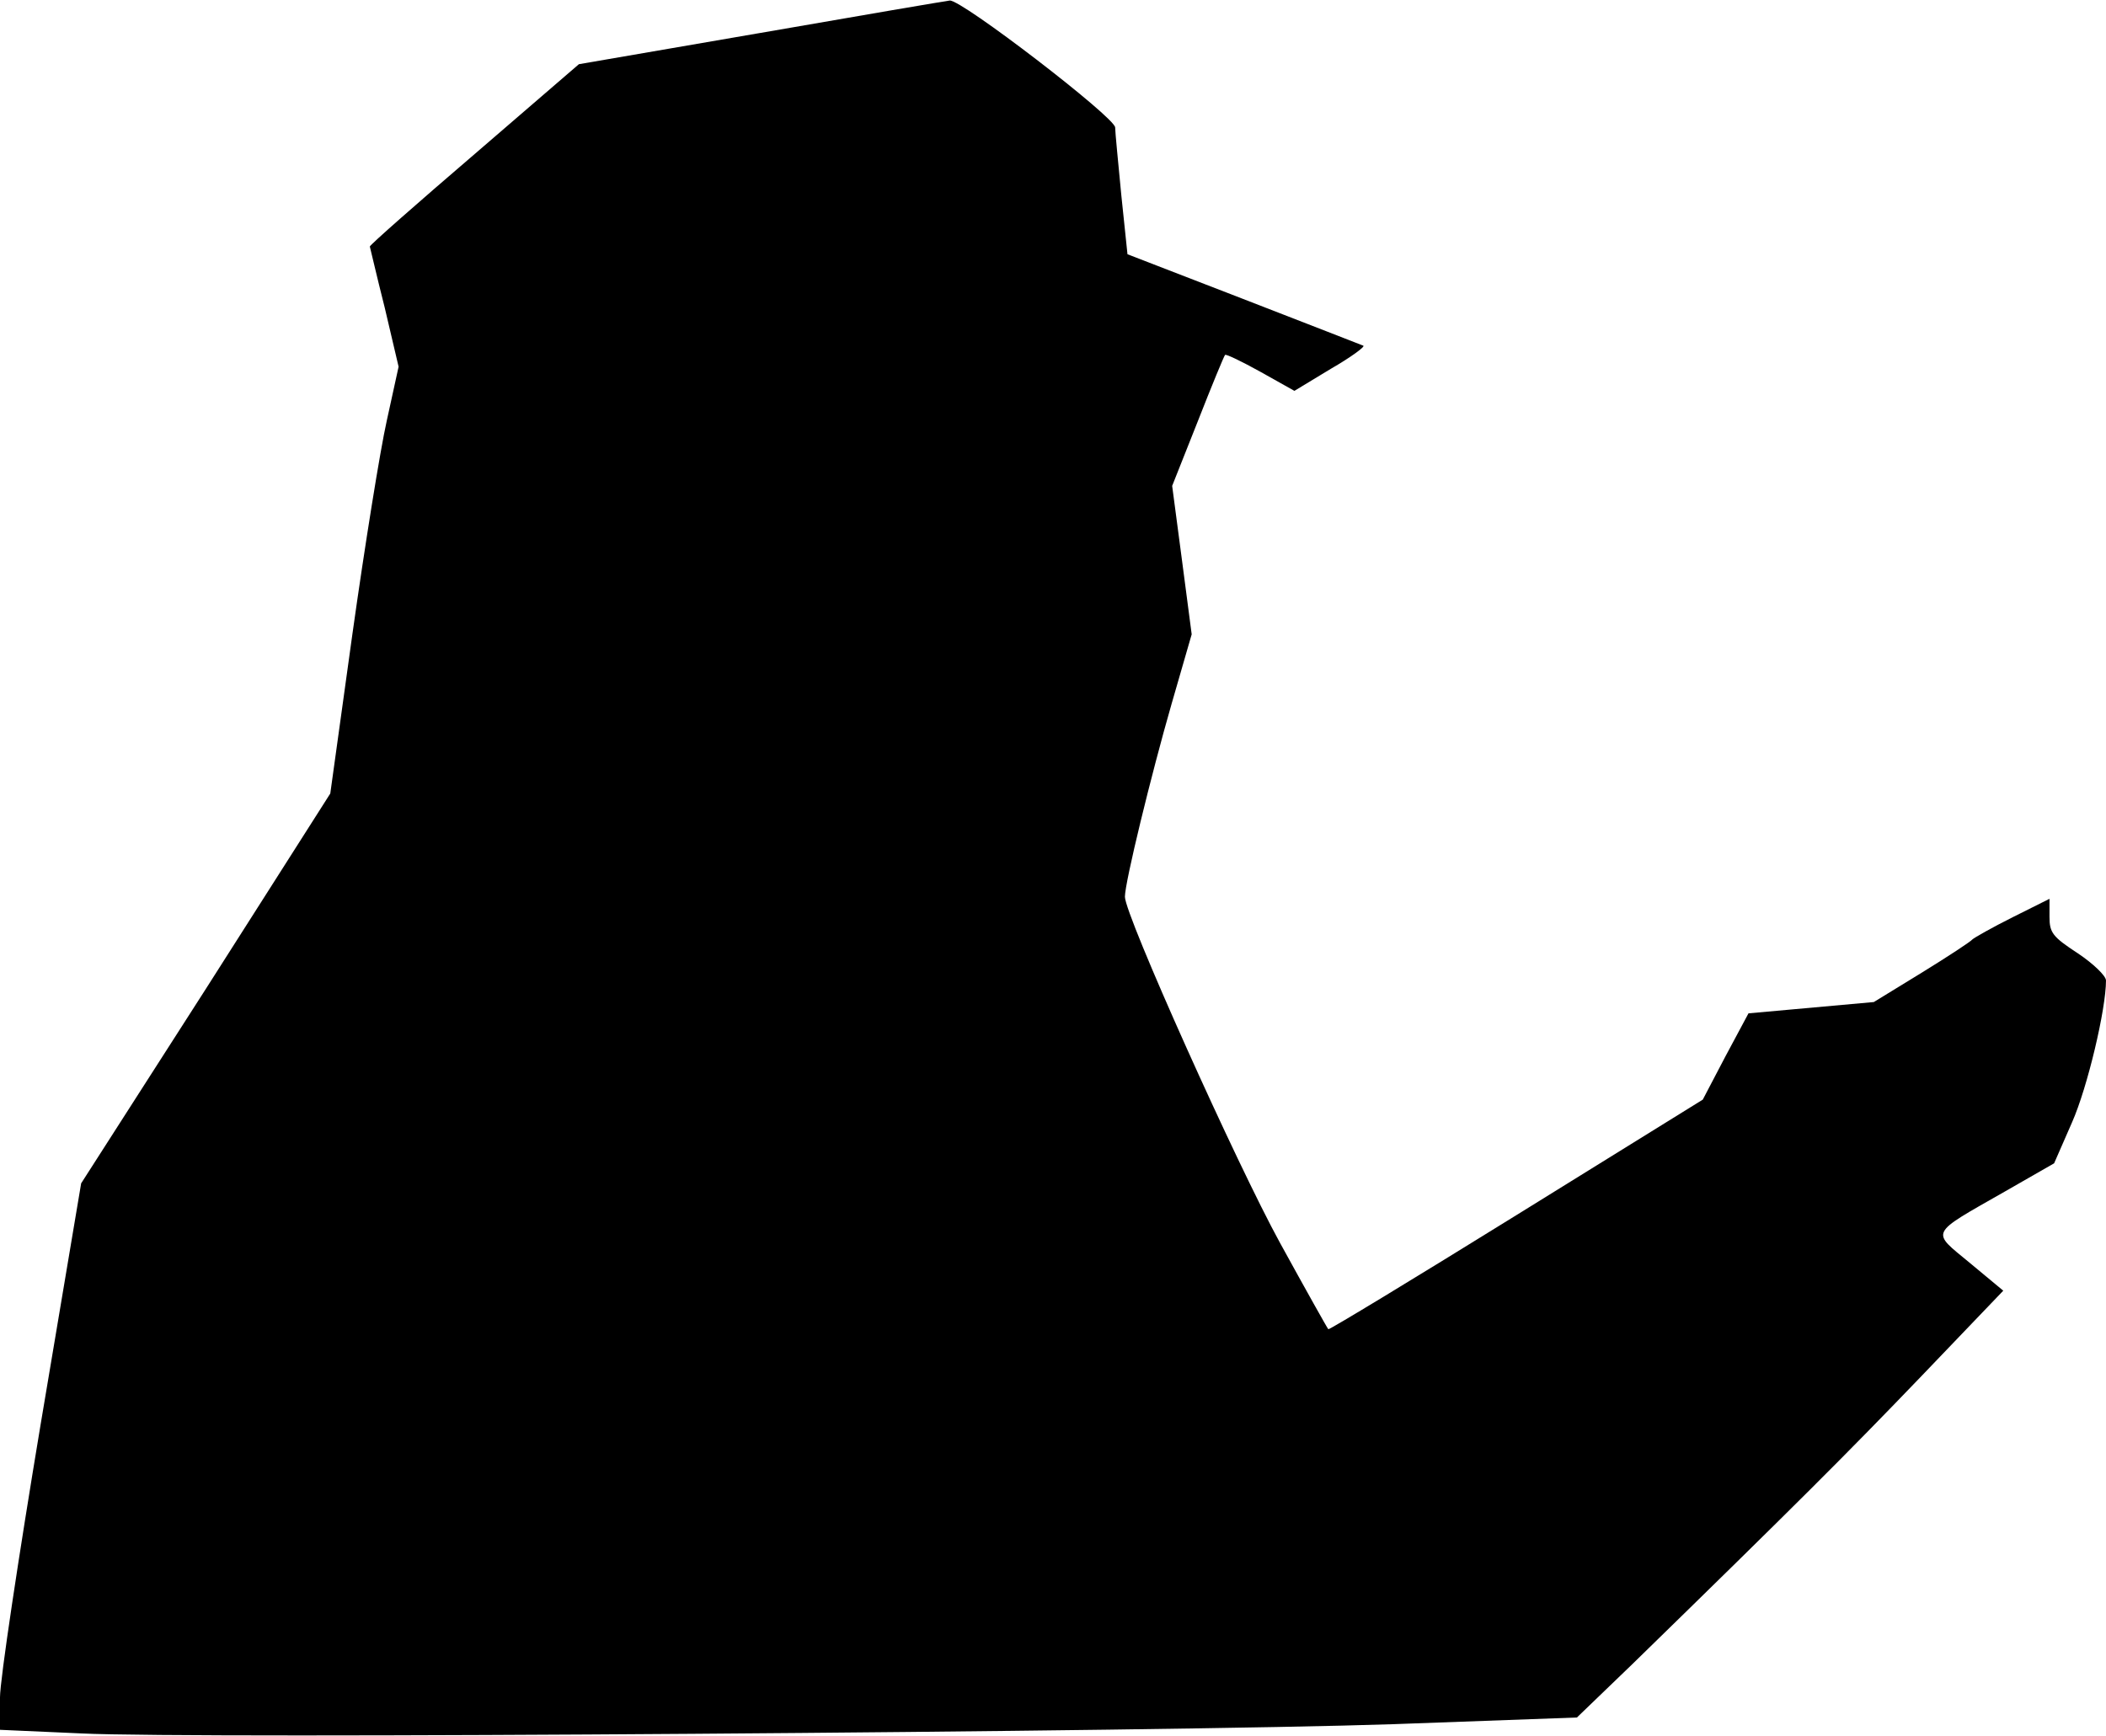 <?xml version="1.0" standalone="no"?>
<!DOCTYPE svg PUBLIC "-//W3C//DTD SVG 20010904//EN"
 "http://www.w3.org/TR/2001/REC-SVG-20010904/DTD/svg10.dtd">
<svg version="1.0" xmlns="http://www.w3.org/2000/svg"
 width="410pt" height="338pt" viewBox="0 0 410 338"
 preserveAspectRatio="xMidYMid meet">
<g transform="translate(0,338) scale(0.1,-0.1)"
fill="#000000" stroke="none">
<path fill="#000000" stroke="none" d="M1481 3316 l-354 -61 -203 -175 c-112
-96 -204 -177 -204 -180 1 -3 13 -56 29 -119 l27 -115 -23 -105 c-13 -58 -43
-245 -67 -416 l-43 -310 -242 -380 -243 -379 -79 -470 c-43 -258 -79 -497 -79
-531 l0 -63 158 -7 c215 -11 2114 3 2555 18 l357 13 108 104 c318 310 418 410
563 561 l159 166 -65 54 c-76 63 -81 54 68 139 l96 55 35 80 c30 68 66 220 66
276 0 9 -25 33 -55 53 -49 32 -55 40 -55 71 l0 35 -72 -36 c-40 -20 -75 -40
-78 -43 -3 -4 -47 -33 -99 -65 l-93 -57 -122 -11 -122 -11 -45 -84 -44 -84
-363 -225 c-200 -124 -365 -224 -366 -222 -2 2 -44 77 -94 168 -84 153 -302
638 -302 674 0 28 51 237 91 376 l39 135 -19 145 -19 144 50 126 c27 69 51
127 53 129 2 2 33 -13 69 -33 l66 -37 71 43 c40 23 68 44 63 45 -5 2 -110 43
-234 91 l-225 87 -12 115 c-6 63 -12 123 -12 132 -1 20 -299 249 -322 247 -8
-1 -173 -29 -368 -63z"/>
</g>
</svg>
